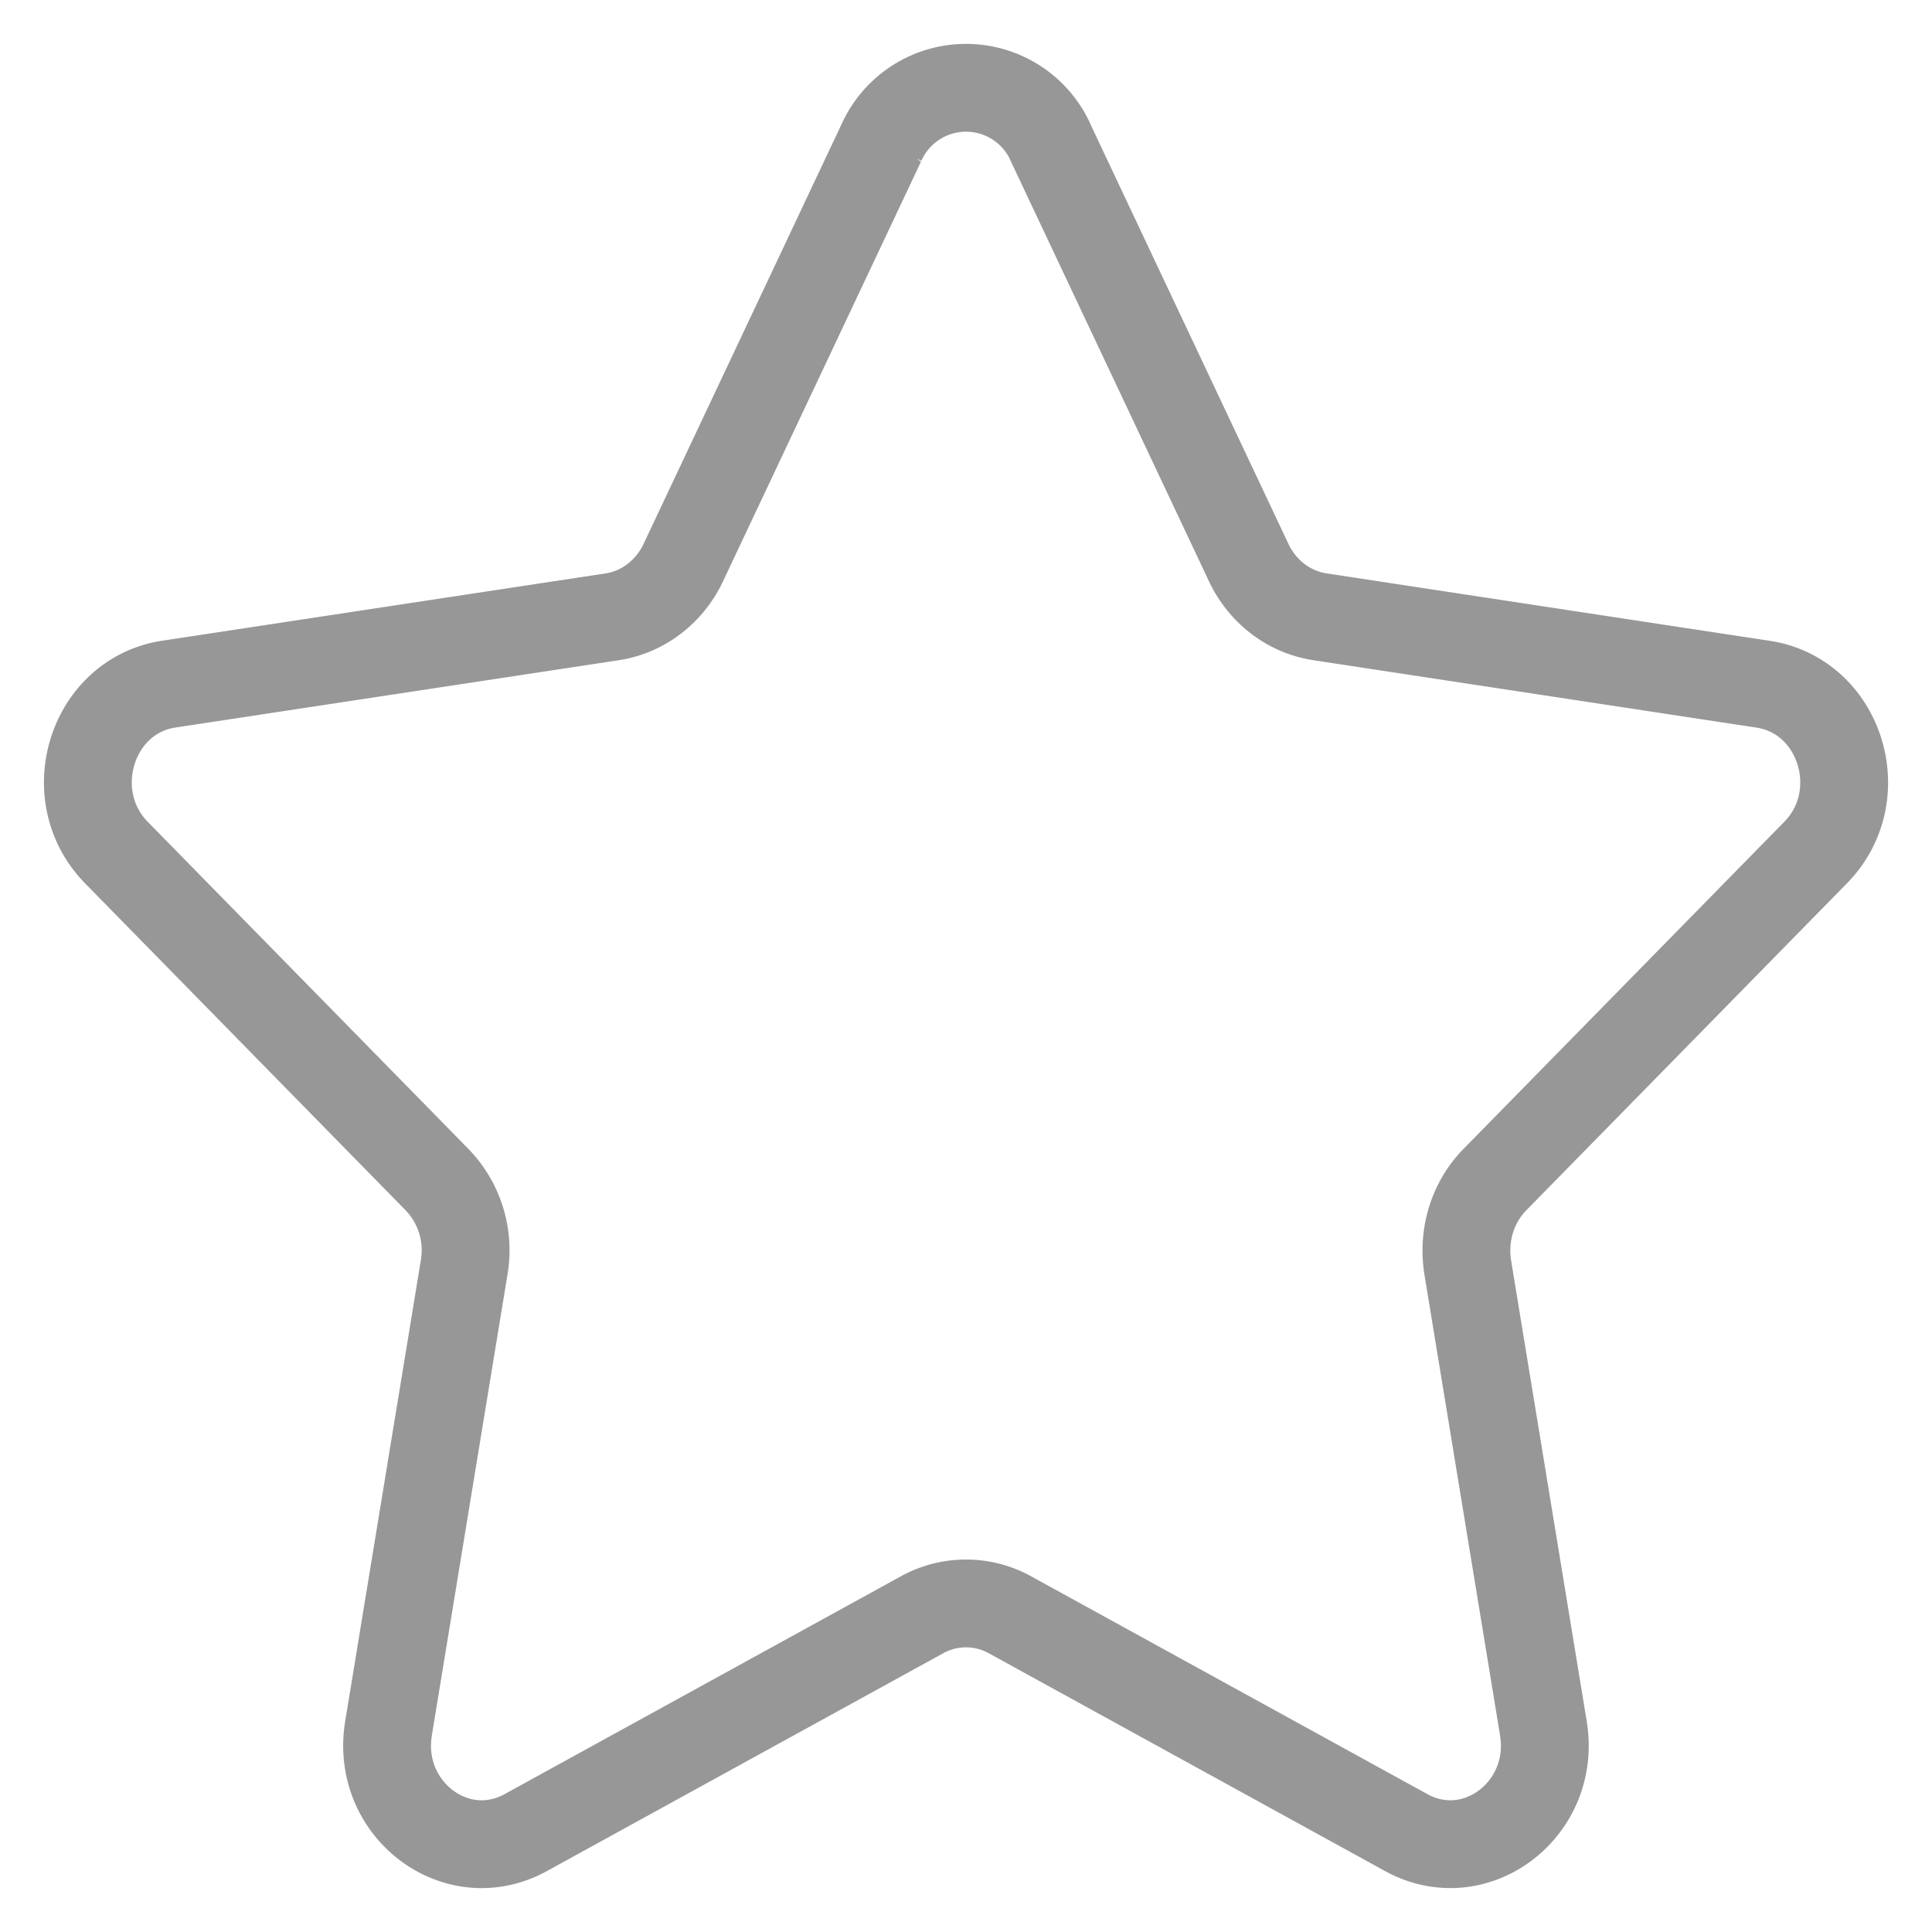 <svg xmlns="http://www.w3.org/2000/svg" width="22" height="22" viewBox="0 0 22 22">
    <path fill="none" fill-rule="evenodd" stroke="#979797" d="M11.965 1.628l2.255 4.78c.157.332.46.563.813.616l5.043.767c.884.134 1.237 1.27.597 1.919l-3.65 3.722c-.253.257-.368.63-.31.997l.862 5.253c.15.92-.772 1.62-1.562 1.186l-4.512-2.48a1.036 1.036 0 0 0-1.002 0l-4.512 2.48c-.79.435-1.713-.266-1.563-1.186l.862-5.253a1.157 1.157 0 0 0-.31-.997L1.327 9.71c-.64-.652-.285-1.787.597-1.92l5.046-.766c.35-.053.653-.284.81-.616l2.255-4.78a1.056 1.056 0 0 1 1.931 0z"/>
</svg>
